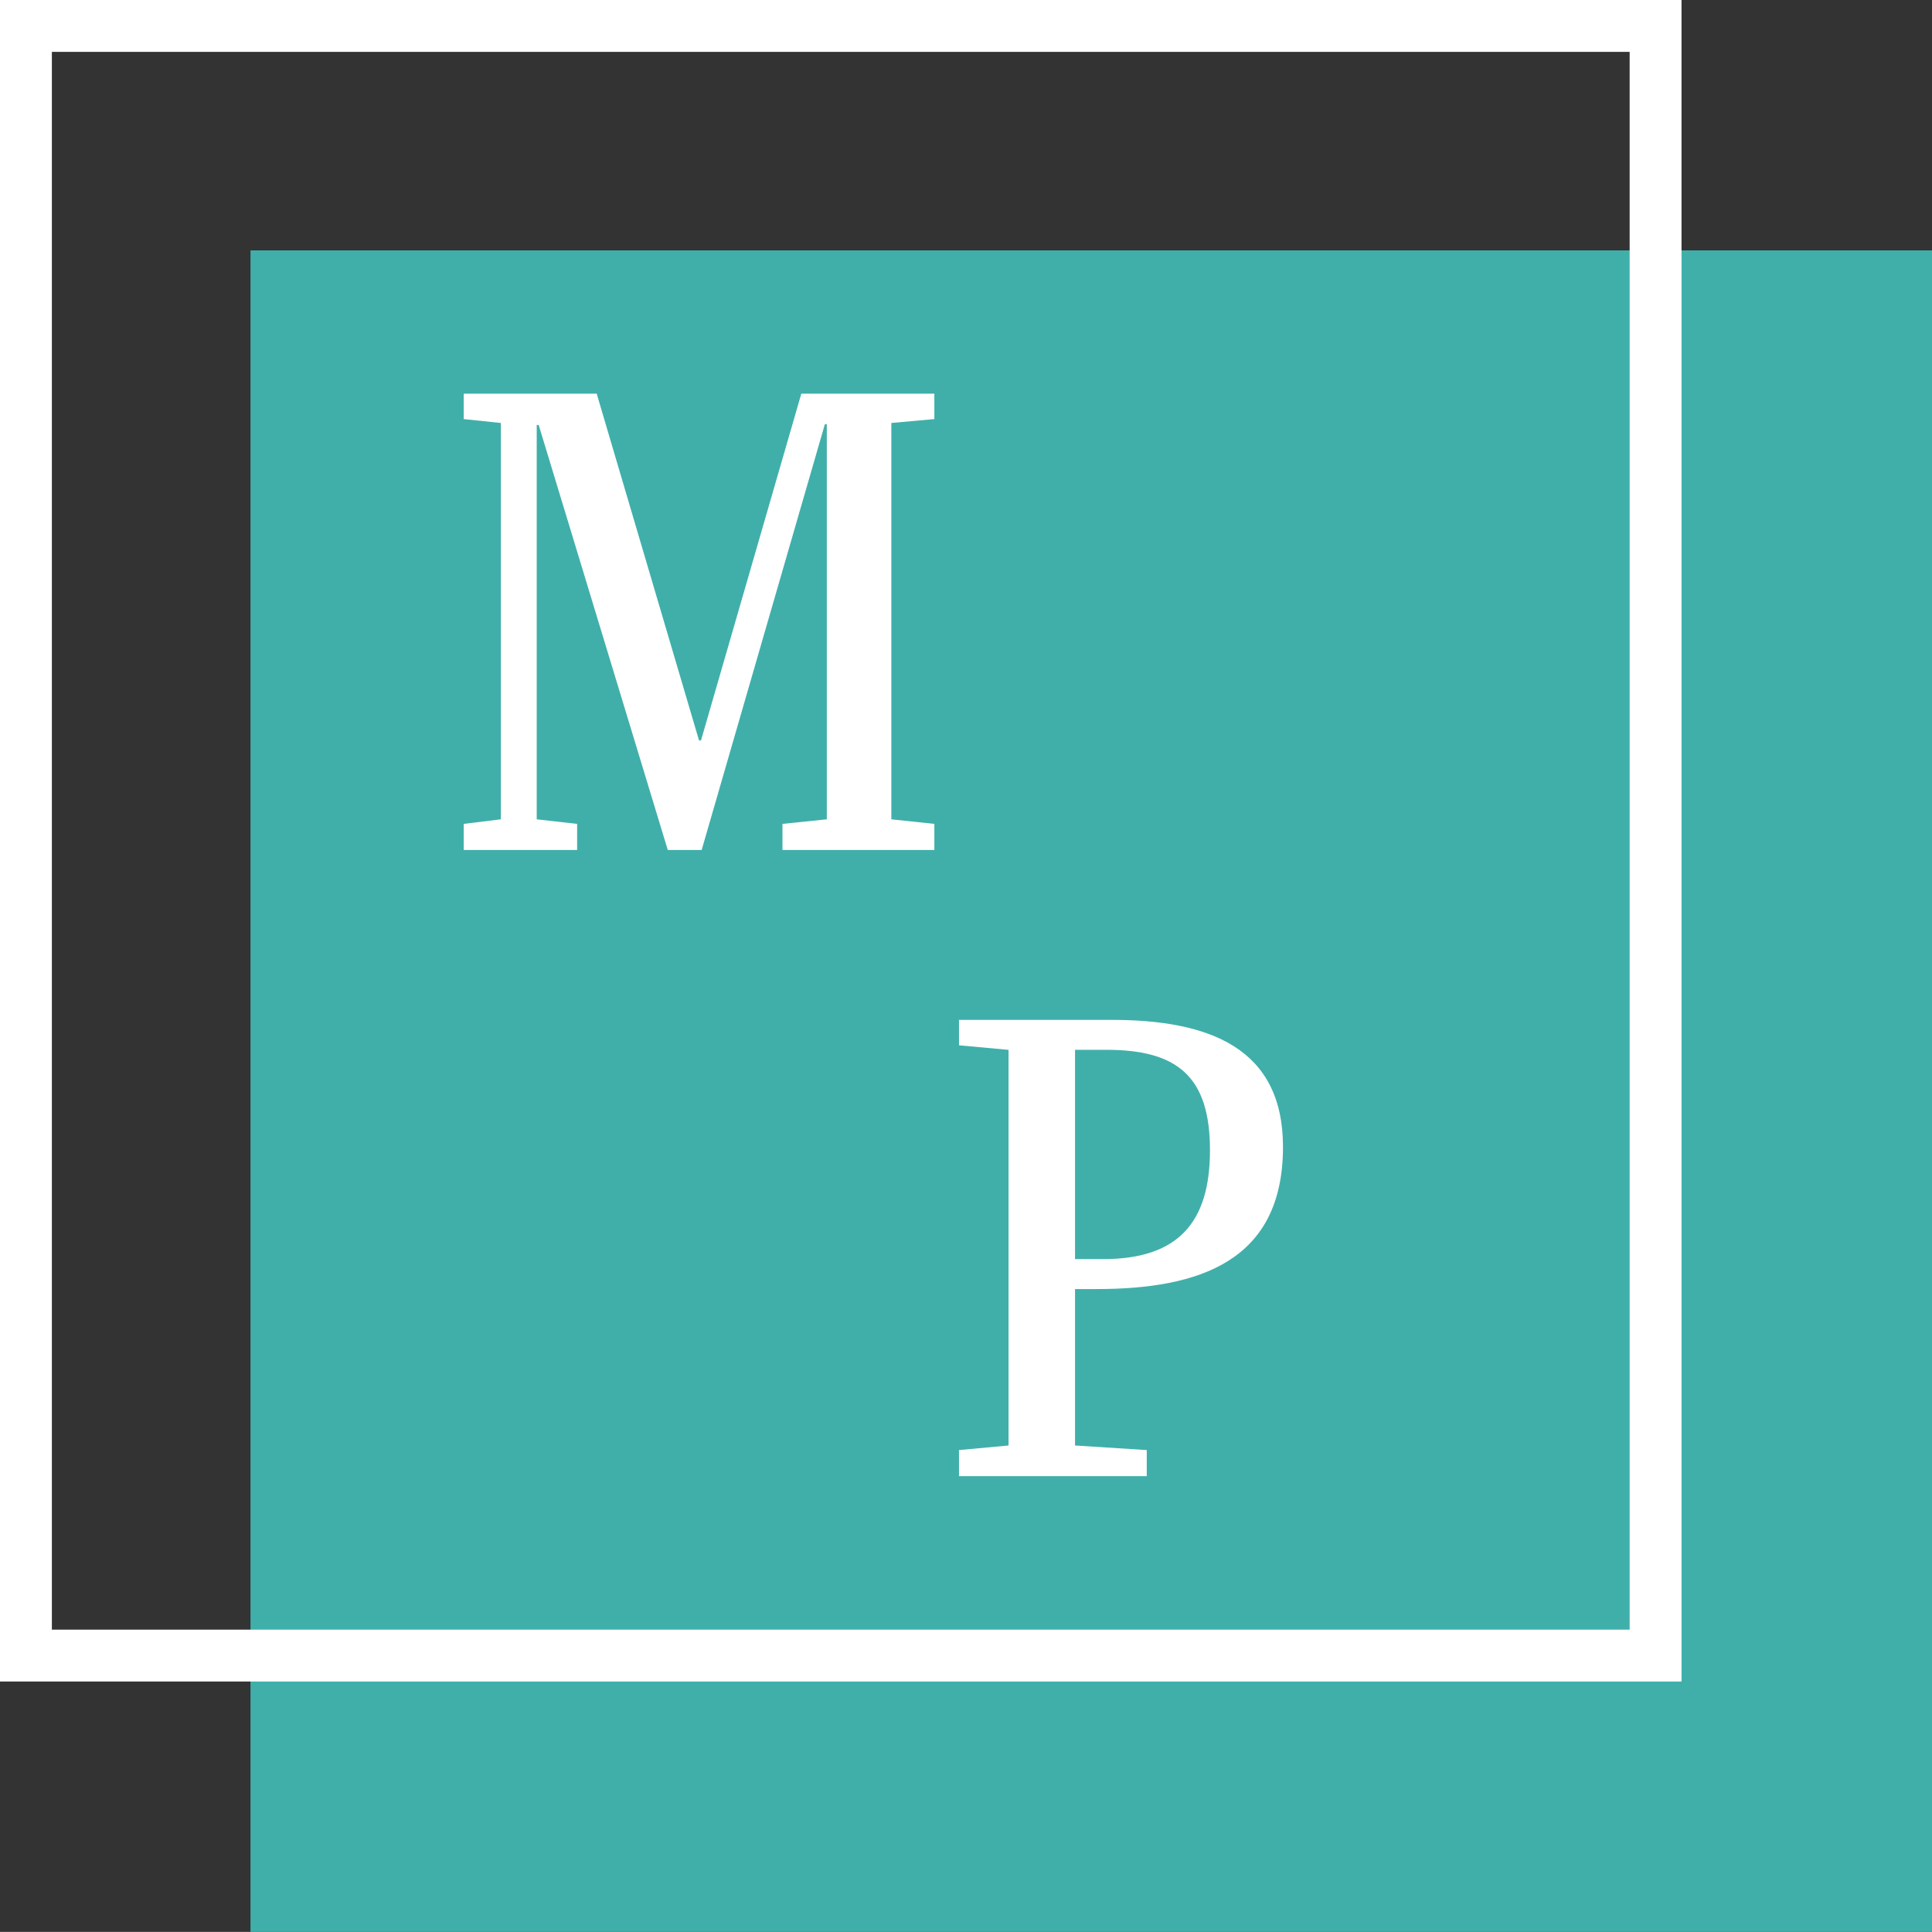<svg id="Layer_1" data-name="Layer 1" xmlns="http://www.w3.org/2000/svg" viewBox="0 0 1490 1489.93"><rect x="0" y="0" width="1490" height="1489.93" fill="#333333" stroke="none"/><defs><style>.cls-1{fill:#40afaa;stroke:#40afaa;}.cls-1,.cls-2{stroke-miterlimit:10;stroke-width:40px;}.cls-2{fill:none;stroke:#fff;}.cls-3{fill:#fff;}</style></defs><rect class="cls-1" x="213.18" y="213.11" width="1256.82" height="1256.82"/><rect class="cls-2" x="20" y="20" width="1256.82" height="1256.82"/><path class="cls-3" d="M725.6,308.63v19.61l-33.18,3V636.92l33.18,3.52v20.11H608.46V640.44l34.19-3.52V332.26h-1.51l-95,328.29H520L420.44,332.76h-1.51V636.92l31.17,3.52v20.11H362.62V640.44l28.66-3.52V331.25l-28.66-3V308.63H465.18l78.93,267.46h1.51L623,308.63Z" transform="translate(-5 -5.04)"/><path class="cls-3" d="M862.25,791.59c75.41,0,132.22,21.62,132.22,98,0,88-64.35,109.6-143.78,109.6h-16.6v120.65l55.31,3.52v20.11H744.61v-20.11l38.21-3.52V814.71l-38.21-3.52v-19.6Zm-28.16,184.5h21.62c57.82,0,82.45-28.15,82.45-84,0-56.8-25.13-77.42-79.93-77.42H834.09Z" transform="translate(-5 -5.04)"/></svg>